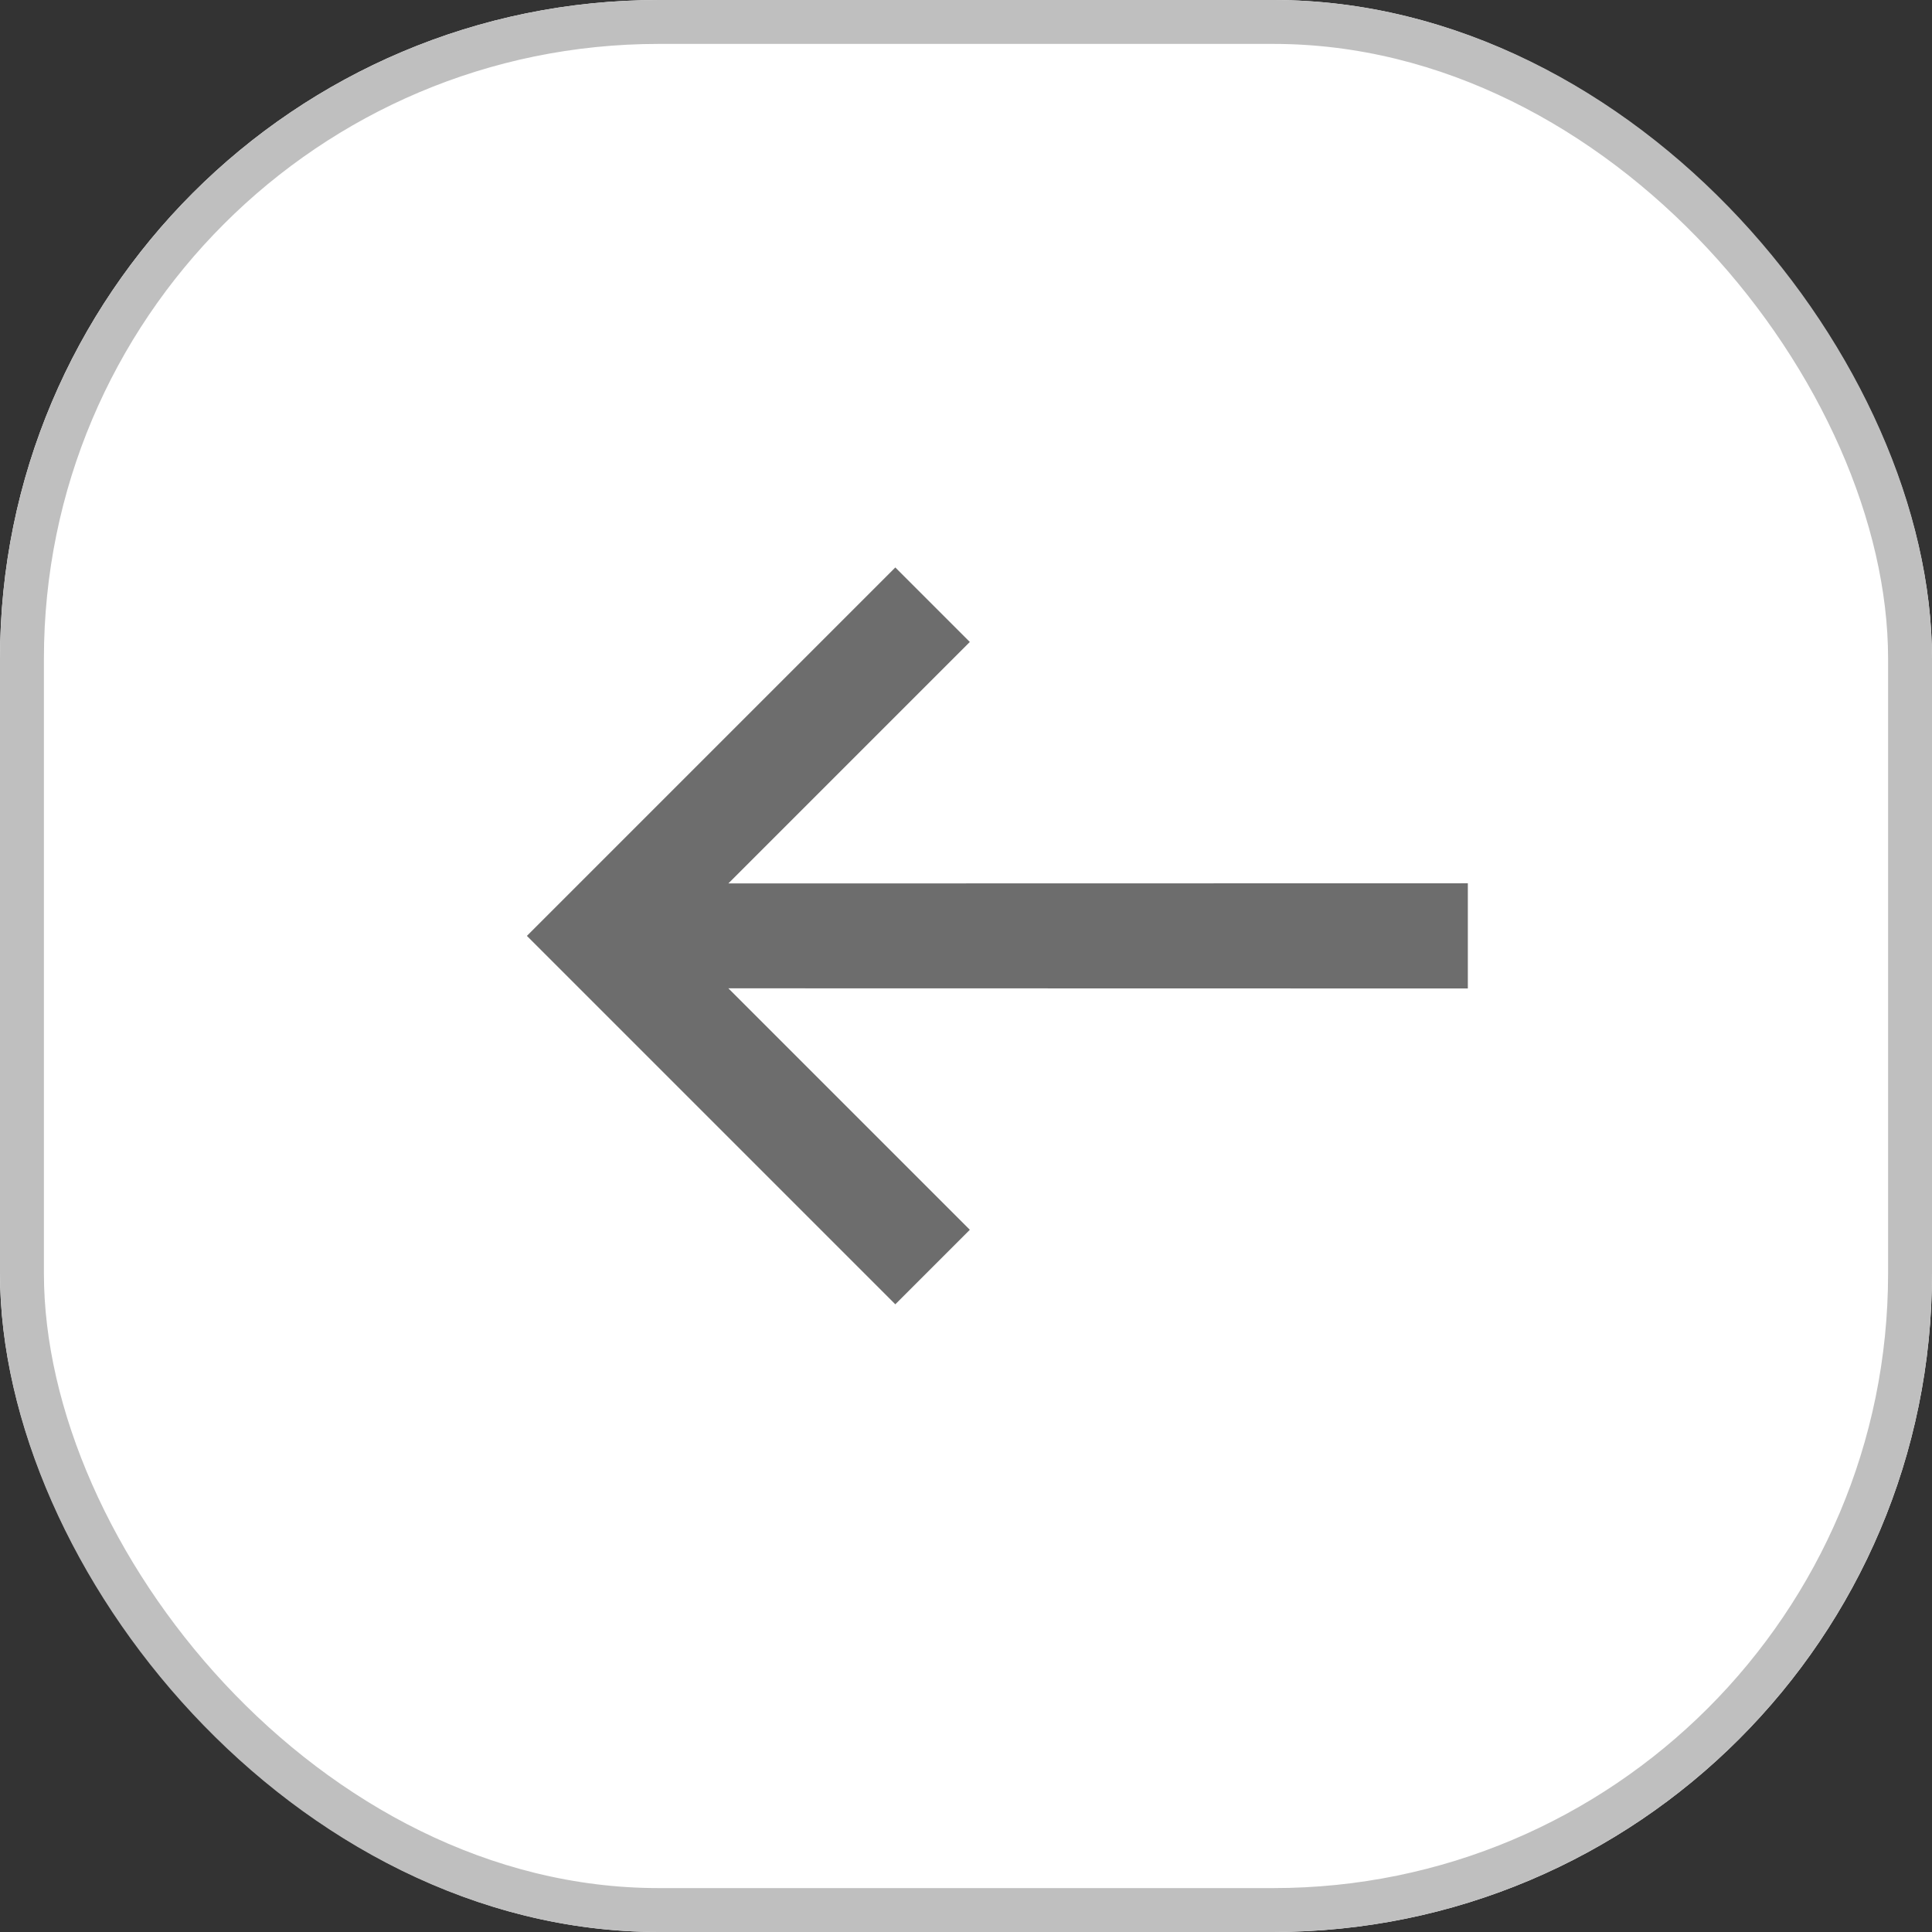 <svg xmlns="http://www.w3.org/2000/svg" width="44" height="44" viewBox="0 0 44 44">
  <rect x="0" y="0" width="44" height="44" fill="#333333" stroke="none"/>
  <g id="Group_1891" data-name="Group 1891" transform="translate(-25 -71)">
    <g id="Rectangle_689" data-name="Rectangle 689" transform="translate(25 71)" fill="#fff" stroke="#bfbfbf" stroke-width="1">
      <rect width="44" height="44" rx="15" stroke="none"/>
      <rect x="0.5" y="0.5" width="43" height="43" rx="14.5" fill="none"/>
    </g>
    <path id="up-right-arrow" d="M0,1.694,11.911,13.6H4.134V16H16V4.134H13.6v7.777L1.694,0Z" transform="translate(59.627 92.314) rotate(135)" fill="#6d6d6d"/>
  </g>
</svg>
